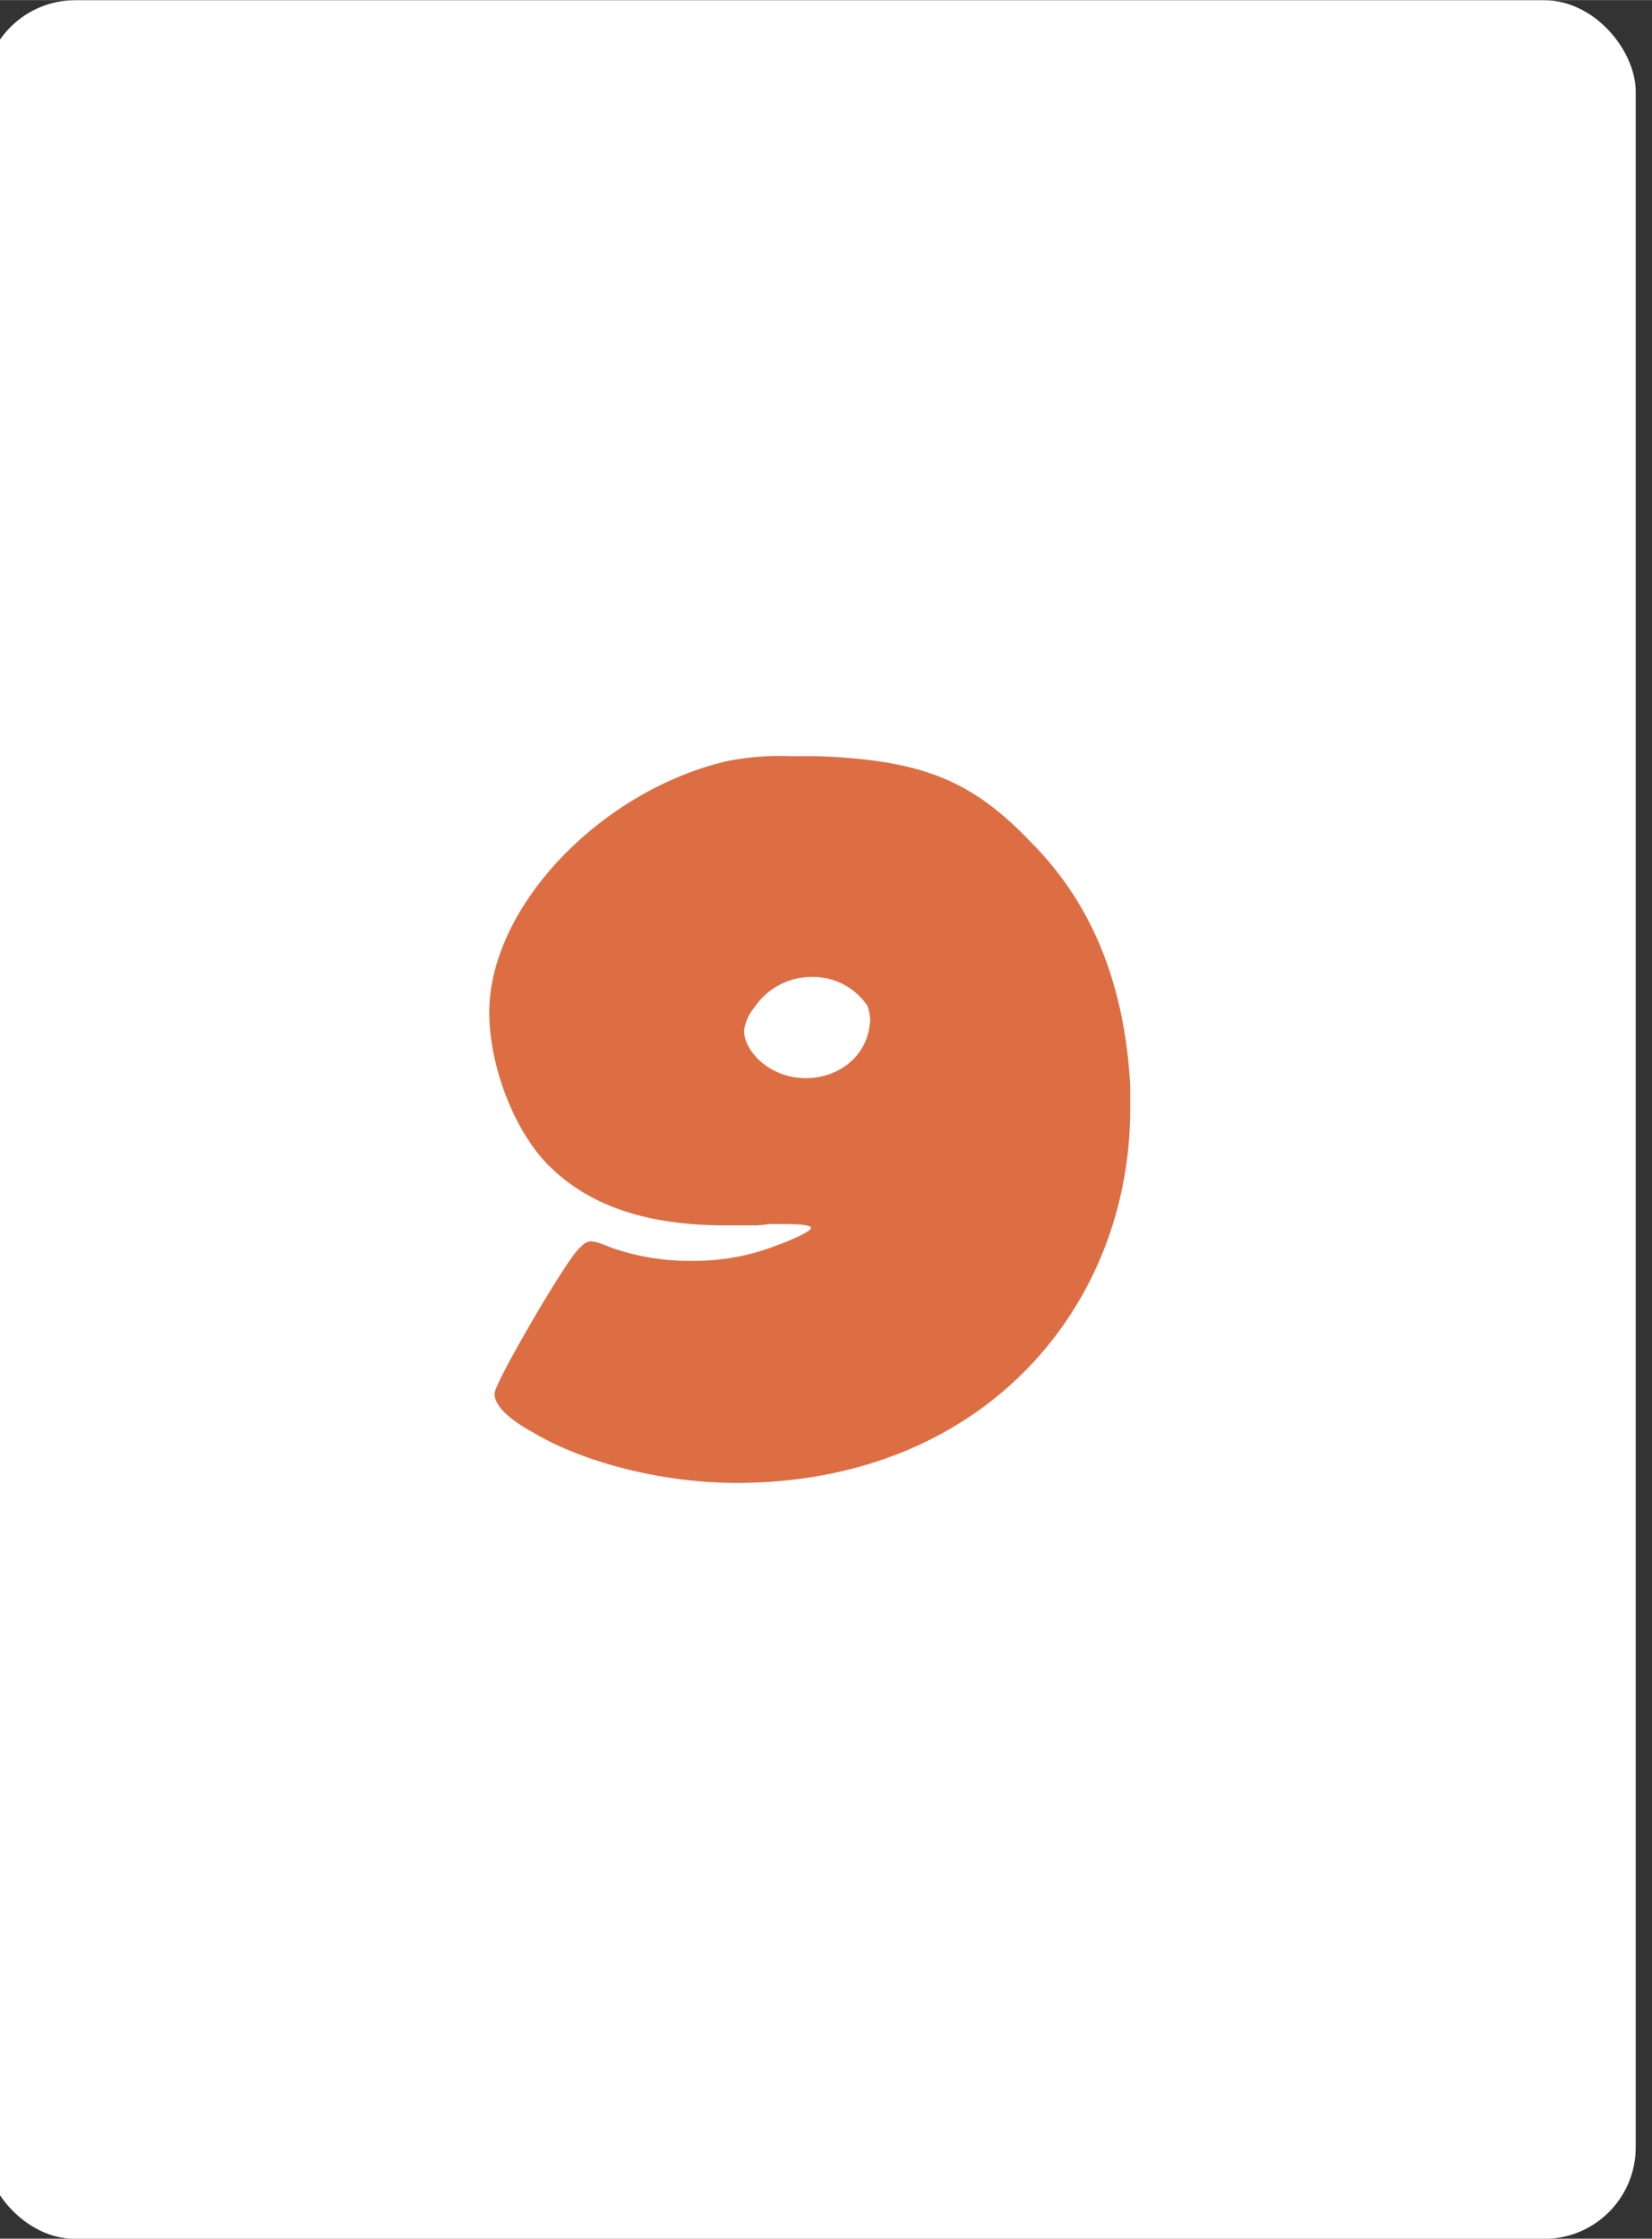 <svg xmlns="http://www.w3.org/2000/svg" width="6.662cm" height="9.022cm" viewBox="0 0 188.854 255.74"><rect x="0" y="0" width="188.854" height="255.74" fill="#333333" stroke="none"/><defs><style>.cls-1{fill:#fff;}.cls-2{fill:#dd6e43;}</style></defs><title>Artboard 13</title><g id="lvl_2" data-name="lvl 2"><g id="_9" data-name="9"><rect class="cls-1" x="-1.861" y="0.02" width="188.854" height="255.74" rx="10.451"/><path class="cls-2" d="M90.314,86.379h3.152c11.86.449,17.565,2.701,24.321,9.758,5.856,5.856,10.659,14.412,11.41,27.774v2.853c0,22.369-16.664,42.637-45.039,42.637-8.258,0-17.266-2.252-23.12-5.705q-4.505-2.476-4.504-4.504c0-1.201,7.957-14.862,9.608-16.514,1.051-1.051,1.201-1.201,3.753-.15a26.646,26.646,0,0,0,9.158,1.502,25.968,25.968,0,0,0,9.458-1.652c2.853-1.051,4.204-1.801,4.204-2.102s-1.052-.45-3.153-.45H87.911a10.011,10.011,0,0,1-1.951.149H82.807c-8.558,0-15.013-2.102-19.517-6.305-4.204-3.754-7.356-11.56-7.356-18.016,0-12.011,12.61-25.223,27.023-28.676A30.437,30.437,0,0,1,90.314,86.379Zm2.402,25.222a7.858,7.858,0,0,0-6.456,3.452,5.169,5.169,0,0,0-1.201,2.703c0,2.252,2.853,5.404,7.057,5.404,4.054,0,7.356-2.852,7.356-6.906a7.61,7.61,0,0,0-.301-1.351A7.522,7.522,0,0,0,92.716,111.6Z"/></g></g></svg>